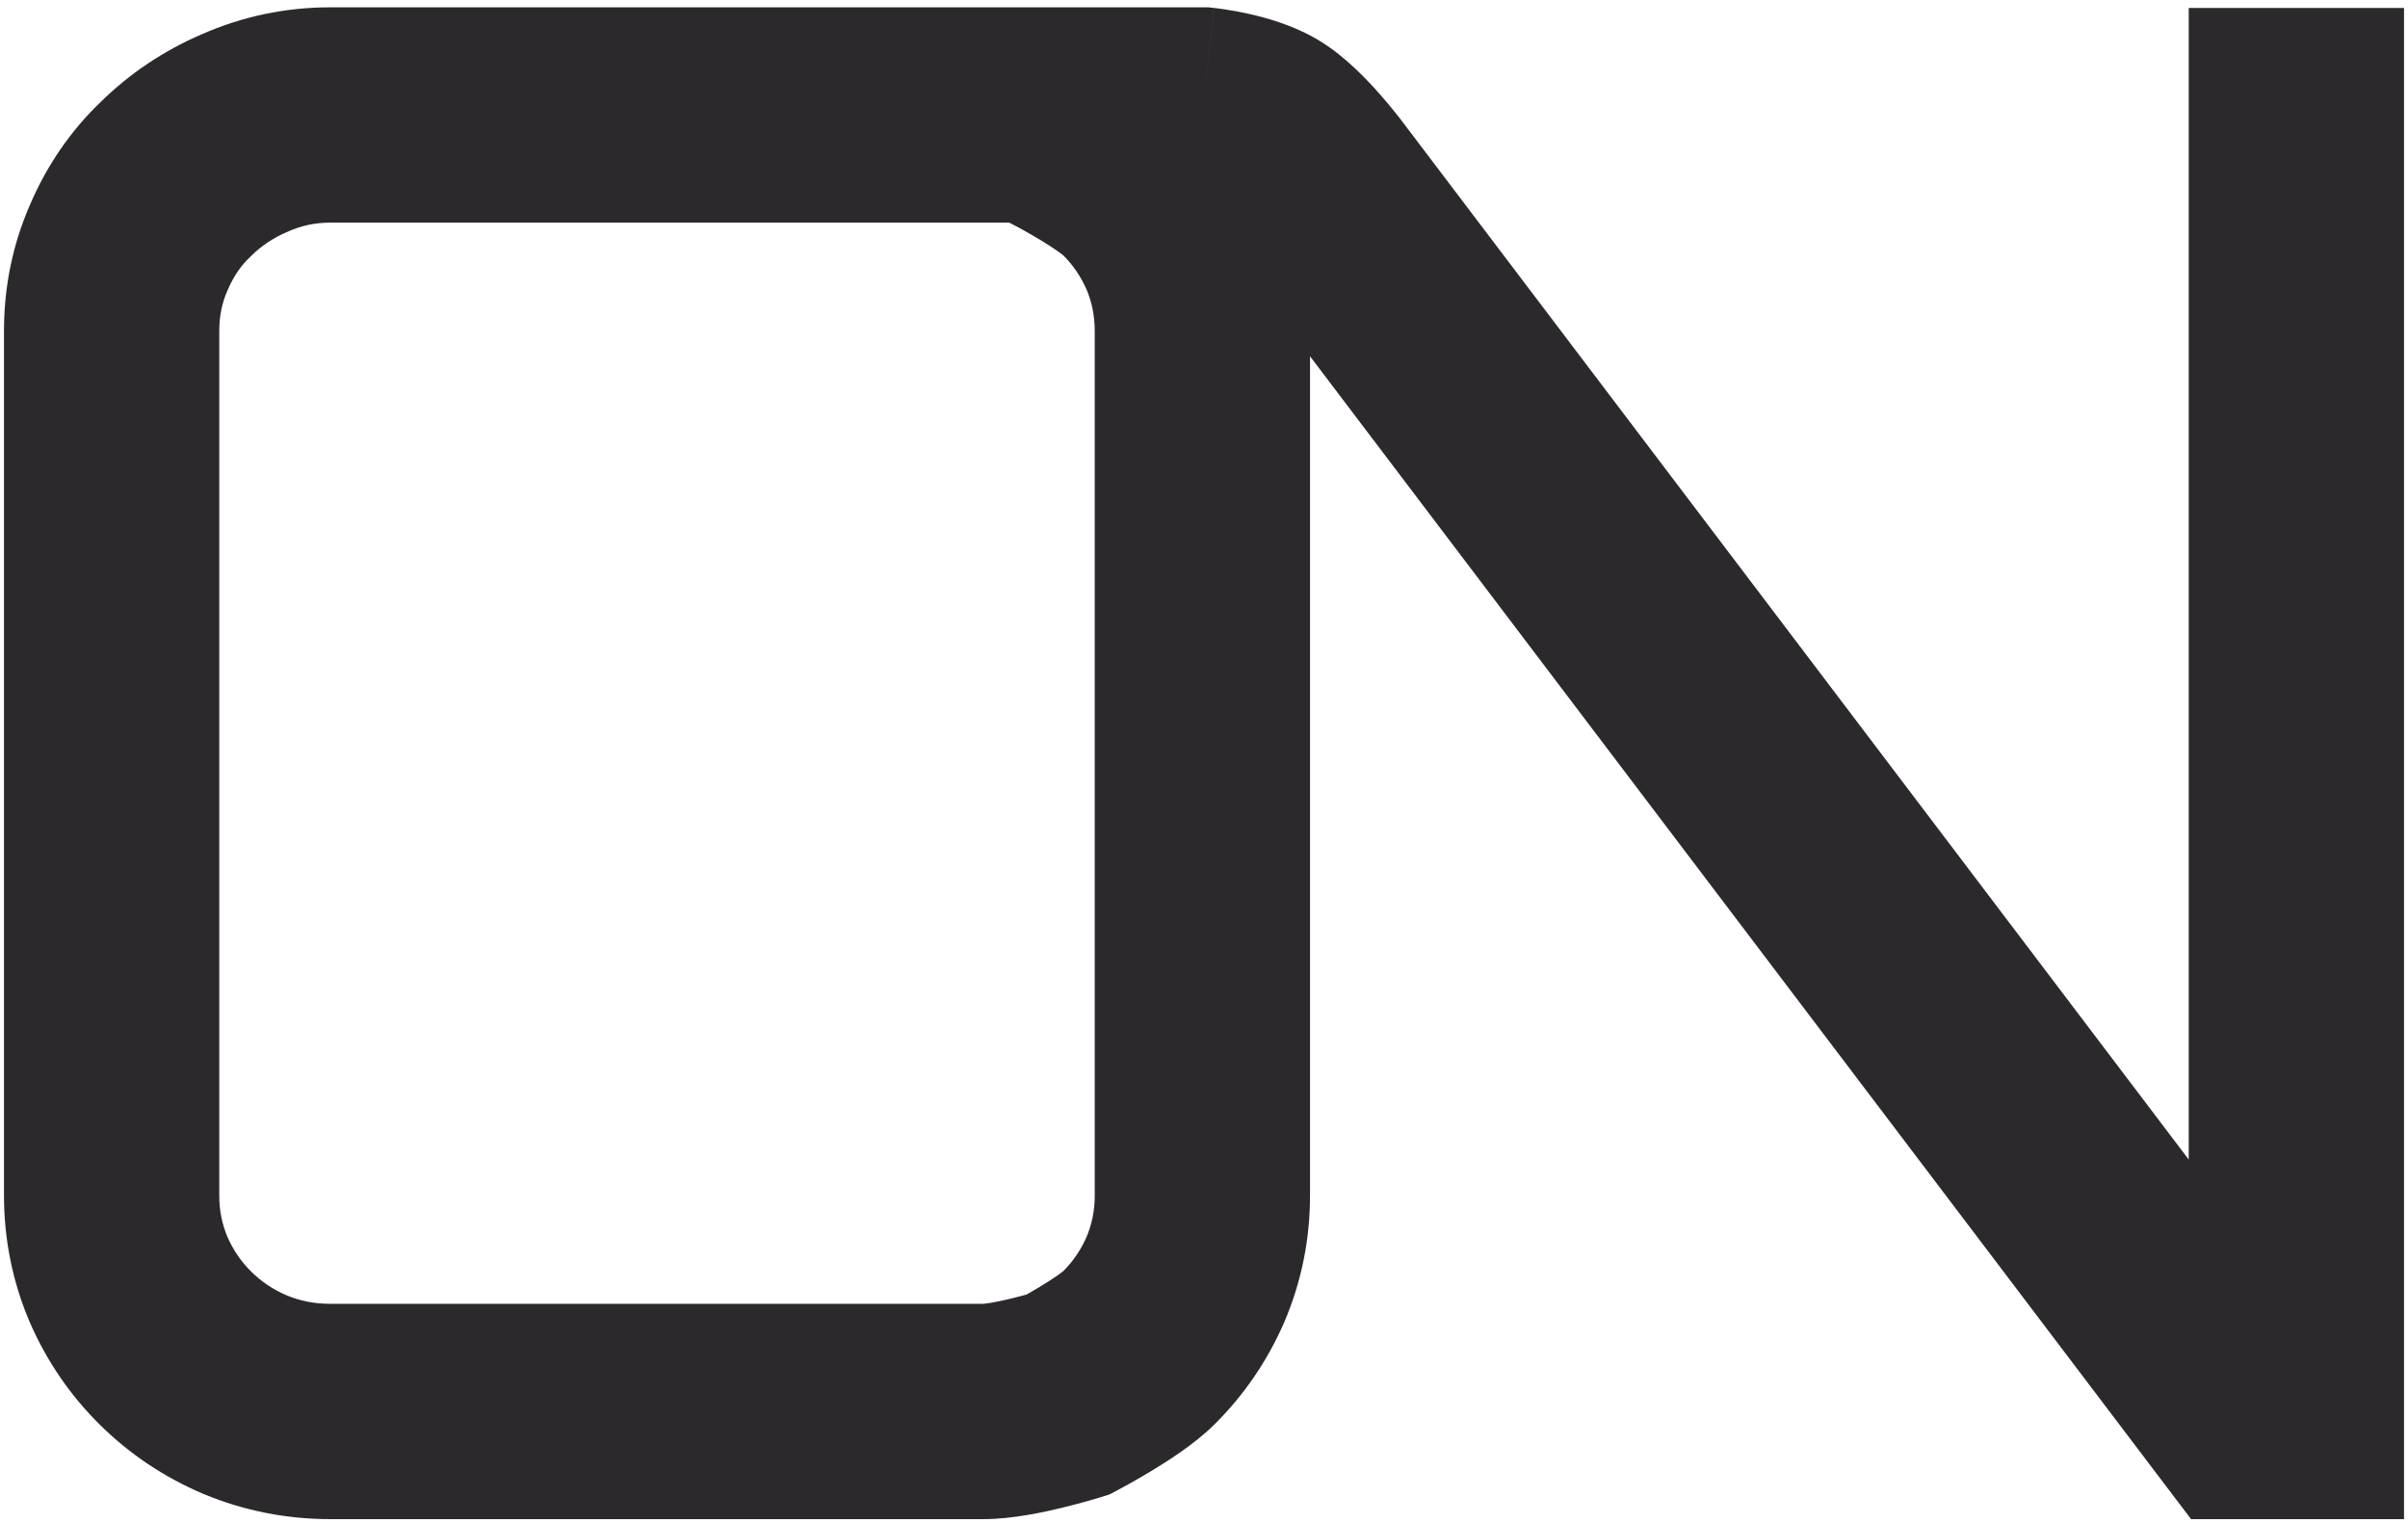 <svg width="302" height="191" viewBox="0 0 302 191" fill="none" xmlns="http://www.w3.org/2000/svg">
<path d="M148.656 160.486L161.022 165.902L161.048 165.842L161.074 165.782L148.656 160.486ZM133.938 174.886L137.933 187.781L139.134 187.409L140.246 186.822L133.938 174.886ZM123.368 176.999L123.368 163.499L123.368 163.499L123.368 176.999ZM41.429 177L41.429 190.5L41.429 190.5L41.429 177ZM30.725 174.886L25.424 187.302L25.483 187.327L25.542 187.352L30.725 174.886ZM16.141 160.487L3.723 165.782L3.748 165.843L3.775 165.903L16.141 160.487ZM16.141 31.063L28.507 36.479L28.533 36.419L28.559 36.359L16.141 31.063ZM22.028 22.476L31.337 32.254L31.426 32.169L31.513 32.083L22.028 22.476ZM30.725 16.663L36.026 29.079L36.103 29.046L36.179 29.012L30.725 16.663ZM41.429 14.418L41.429 0.918H41.429V14.418ZM123.368 14.42L123.368 27.92L123.369 27.92L123.368 14.42ZM281.5 176.999L270.74 185.153L274.791 190.499L281.499 190.499L281.5 176.999ZM158.5 16.663L151.411 28.153L151.411 28.153L158.5 16.663ZM288 177L287.999 190.5L301.5 190.501V177H288ZM148.656 30.933L161.074 25.637L161.048 25.577L161.022 25.517L148.656 30.933ZM133.938 16.533L140.246 4.597L140.215 4.581L140.184 4.565L133.938 16.533ZM150.797 14.418L152.245 0.996L151.522 0.918L150.796 0.918L150.797 14.418ZM165.071 23.346L154.28 31.457L154.295 31.478L154.311 31.499L165.071 23.346ZM137.297 149.918C137.297 151.828 136.939 153.547 136.238 155.191L161.074 165.782C163.227 160.732 164.297 155.406 164.297 149.918H137.297ZM136.29 155.07C135.539 156.784 134.547 158.219 133.284 159.467L152.254 178.68C155.985 174.995 158.918 170.706 161.022 165.902L136.29 155.07ZM133.284 159.467C133.458 159.295 133.312 159.46 132.601 159.957C131.983 160.389 131.229 160.87 130.437 161.349C129.659 161.818 128.933 162.232 128.4 162.529C128.136 162.676 127.927 162.79 127.791 162.863C127.724 162.9 127.675 162.926 127.647 162.941C127.633 162.948 127.625 162.953 127.622 162.954C127.621 162.955 127.621 162.955 127.622 162.954C127.623 162.954 127.624 162.953 127.625 162.953C127.626 162.952 127.627 162.952 127.628 162.951C127.628 162.951 127.629 162.951 127.629 162.951C127.63 162.95 127.631 162.95 133.938 174.886C140.246 186.822 140.246 186.821 140.247 186.821C140.248 186.821 140.249 186.82 140.249 186.82C140.25 186.819 140.252 186.818 140.253 186.818C140.256 186.816 140.26 186.814 140.264 186.812C140.271 186.808 140.28 186.803 140.291 186.798C140.312 186.786 140.34 186.772 140.373 186.754C140.439 186.719 140.529 186.671 140.639 186.611C140.859 186.492 141.165 186.325 141.534 186.119C142.266 185.712 143.279 185.135 144.397 184.46C146.237 183.348 149.733 181.169 152.254 178.68L133.284 159.467ZM133.938 174.886C129.944 161.99 129.945 161.99 129.946 161.99C129.946 161.99 129.947 161.989 129.947 161.989C129.948 161.989 129.949 161.988 129.95 161.988C129.952 161.988 129.953 161.987 129.955 161.987C129.957 161.986 129.957 161.986 129.956 161.986C129.954 161.987 129.946 161.99 129.932 161.994C129.904 162.002 129.853 162.018 129.781 162.039C129.638 162.082 129.414 162.148 129.128 162.229C128.549 162.393 127.75 162.611 126.87 162.824C125.974 163.042 125.096 163.231 124.339 163.36C123.488 163.504 123.208 163.499 123.368 163.499V190.499C127.022 190.499 131.069 189.59 133.246 189.061C134.54 188.746 135.681 188.435 136.499 188.203C136.911 188.086 137.25 187.987 137.494 187.914C137.616 187.878 137.716 187.848 137.789 187.825C137.826 187.814 137.857 187.805 137.881 187.797C137.893 187.793 137.903 187.79 137.912 187.788C137.916 187.786 137.92 187.785 137.924 187.784C137.925 187.784 137.927 187.783 137.928 187.783C137.929 187.782 137.93 187.782 137.931 187.782C137.932 187.782 137.933 187.781 133.938 174.886ZM123.368 163.499L41.428 163.5L41.429 190.5L123.368 190.499L123.368 163.499ZM41.429 163.5C39.423 163.5 37.62 163.133 35.907 162.421L25.542 187.352C30.609 189.458 35.941 190.5 41.429 190.5V163.5ZM36.026 162.471C34.248 161.712 32.777 160.715 31.513 159.467L12.543 178.68C16.274 182.364 20.601 185.243 25.424 187.302L36.026 162.471ZM31.513 159.467C30.249 158.219 29.257 156.784 28.507 155.071L3.775 165.903C5.879 170.706 8.811 174.996 12.543 178.68L31.513 159.467ZM28.559 155.191C27.858 153.547 27.5 151.828 27.5 149.918H0.5C0.5 155.406 1.569 160.733 3.723 165.782L28.559 155.191ZM27.5 149.918V41.499H0.5V149.918H27.5ZM27.5 41.499C27.5 39.589 27.857 37.962 28.507 36.479L3.775 25.647C1.57 30.681 0.5 36.012 0.5 41.499H27.5ZM28.559 36.359C29.306 34.607 30.242 33.296 31.337 32.254L12.719 12.699C8.818 16.413 5.83 20.826 3.723 25.767L28.559 36.359ZM31.513 32.083C32.777 30.834 34.248 29.838 36.026 29.079L25.424 4.248C20.6 6.307 16.274 9.186 12.543 12.87L31.513 32.083ZM36.179 29.012C37.831 28.283 39.539 27.918 41.429 27.918V0.918C35.825 0.918 30.397 2.05 25.27 4.315L36.179 29.012ZM281.499 190.499L287.999 190.5L288.001 163.5L281.501 163.499L281.499 190.499ZM301.5 177V1H274.5V177H301.5ZM164.297 41.501C164.297 36.013 163.227 30.686 161.074 25.637L136.238 36.228C136.939 37.873 137.297 39.591 137.297 41.501H164.297ZM161.022 25.517C158.918 20.713 155.985 16.424 152.254 12.739L133.284 31.952C134.547 33.2 135.539 34.635 136.29 36.349L161.022 25.517ZM152.254 12.739C149.733 10.25 146.237 8.071 144.397 6.959C143.279 6.284 142.266 5.707 141.534 5.3C141.165 5.094 140.859 4.927 140.639 4.808C140.529 4.748 140.439 4.7 140.373 4.665C140.34 4.647 140.312 4.633 140.291 4.621C140.28 4.616 140.271 4.611 140.264 4.607C140.26 4.605 140.256 4.603 140.253 4.601C140.252 4.601 140.25 4.6 140.249 4.599C140.249 4.599 140.248 4.598 140.247 4.598C140.246 4.598 140.246 4.597 133.938 16.533C127.631 28.469 127.63 28.469 127.629 28.468C127.629 28.468 127.628 28.468 127.628 28.468C127.627 28.467 127.626 28.467 127.625 28.466C127.624 28.465 127.623 28.465 127.622 28.465C127.621 28.464 127.621 28.464 127.622 28.465C127.625 28.466 127.633 28.471 127.647 28.478C127.675 28.493 127.724 28.519 127.791 28.556C127.927 28.629 128.136 28.743 128.4 28.89C128.933 29.187 129.659 29.601 130.437 30.07C131.229 30.549 131.983 31.03 132.601 31.462C133.312 31.959 133.458 32.124 133.284 31.952L152.254 12.739ZM123.368 0.92L41.429 0.918L41.428 27.918L123.368 27.92L123.368 0.92ZM164.297 149.918V41.501H137.297V149.918H164.297ZM140.184 4.565L137.246 3.032L124.754 26.968L127.693 28.502L140.184 4.565ZM165.589 5.174C162.184 3.074 158.408 2.131 156.506 1.713C155.363 1.462 154.36 1.291 153.634 1.18C153.266 1.125 152.957 1.083 152.723 1.053C152.605 1.038 152.505 1.026 152.425 1.016C152.385 1.012 152.35 1.008 152.32 1.004C152.305 1.003 152.291 1.001 152.278 1C152.272 0.999 152.266 0.998 152.261 0.998C152.258 0.997 152.255 0.997 152.253 0.997C152.251 0.997 152.249 0.996 152.249 0.996C152.247 0.996 152.245 0.996 150.797 14.418C149.349 27.84 149.347 27.84 149.345 27.84C149.344 27.84 149.343 27.84 149.341 27.839C149.339 27.839 149.337 27.839 149.335 27.839C149.33 27.838 149.326 27.838 149.322 27.837C149.314 27.836 149.308 27.836 149.302 27.835C149.291 27.834 149.283 27.833 149.28 27.832C149.274 27.832 149.282 27.833 149.305 27.836C149.351 27.841 149.448 27.854 149.586 27.875C149.87 27.918 150.272 27.987 150.707 28.083C151.962 28.359 152.038 28.539 151.411 28.153L165.589 5.174ZM150.796 0.918L123.367 0.92L123.369 27.92L150.797 27.918L150.796 0.918ZM292.26 168.846L175.831 15.193L154.311 31.499L270.74 185.153L292.26 168.846ZM165.071 23.346C175.863 15.234 175.862 15.233 175.861 15.232C175.861 15.232 175.86 15.231 175.859 15.23C175.858 15.228 175.857 15.227 175.855 15.225C175.853 15.222 175.85 15.218 175.847 15.214C175.841 15.206 175.834 15.196 175.826 15.185C175.81 15.164 175.79 15.138 175.767 15.108C175.72 15.047 175.659 14.967 175.585 14.871C175.437 14.68 175.234 14.42 174.985 14.111C174.494 13.498 173.799 12.653 172.976 11.724C171.647 10.223 168.875 7.202 165.589 5.174L151.411 28.153C151.019 27.911 151.031 27.854 151.473 28.272C151.843 28.622 152.288 29.088 152.76 29.622C153.22 30.141 153.626 30.633 153.915 30.994C154.058 31.172 154.165 31.309 154.23 31.393C154.262 31.434 154.283 31.462 154.292 31.473C154.296 31.479 154.297 31.481 154.295 31.478C154.294 31.477 154.293 31.474 154.29 31.471C154.289 31.469 154.287 31.467 154.286 31.465C154.285 31.464 154.284 31.463 154.283 31.461C154.282 31.461 154.282 31.46 154.281 31.459C154.281 31.458 154.28 31.457 165.071 23.346Z" fill="#2C292D"/>
</svg>
